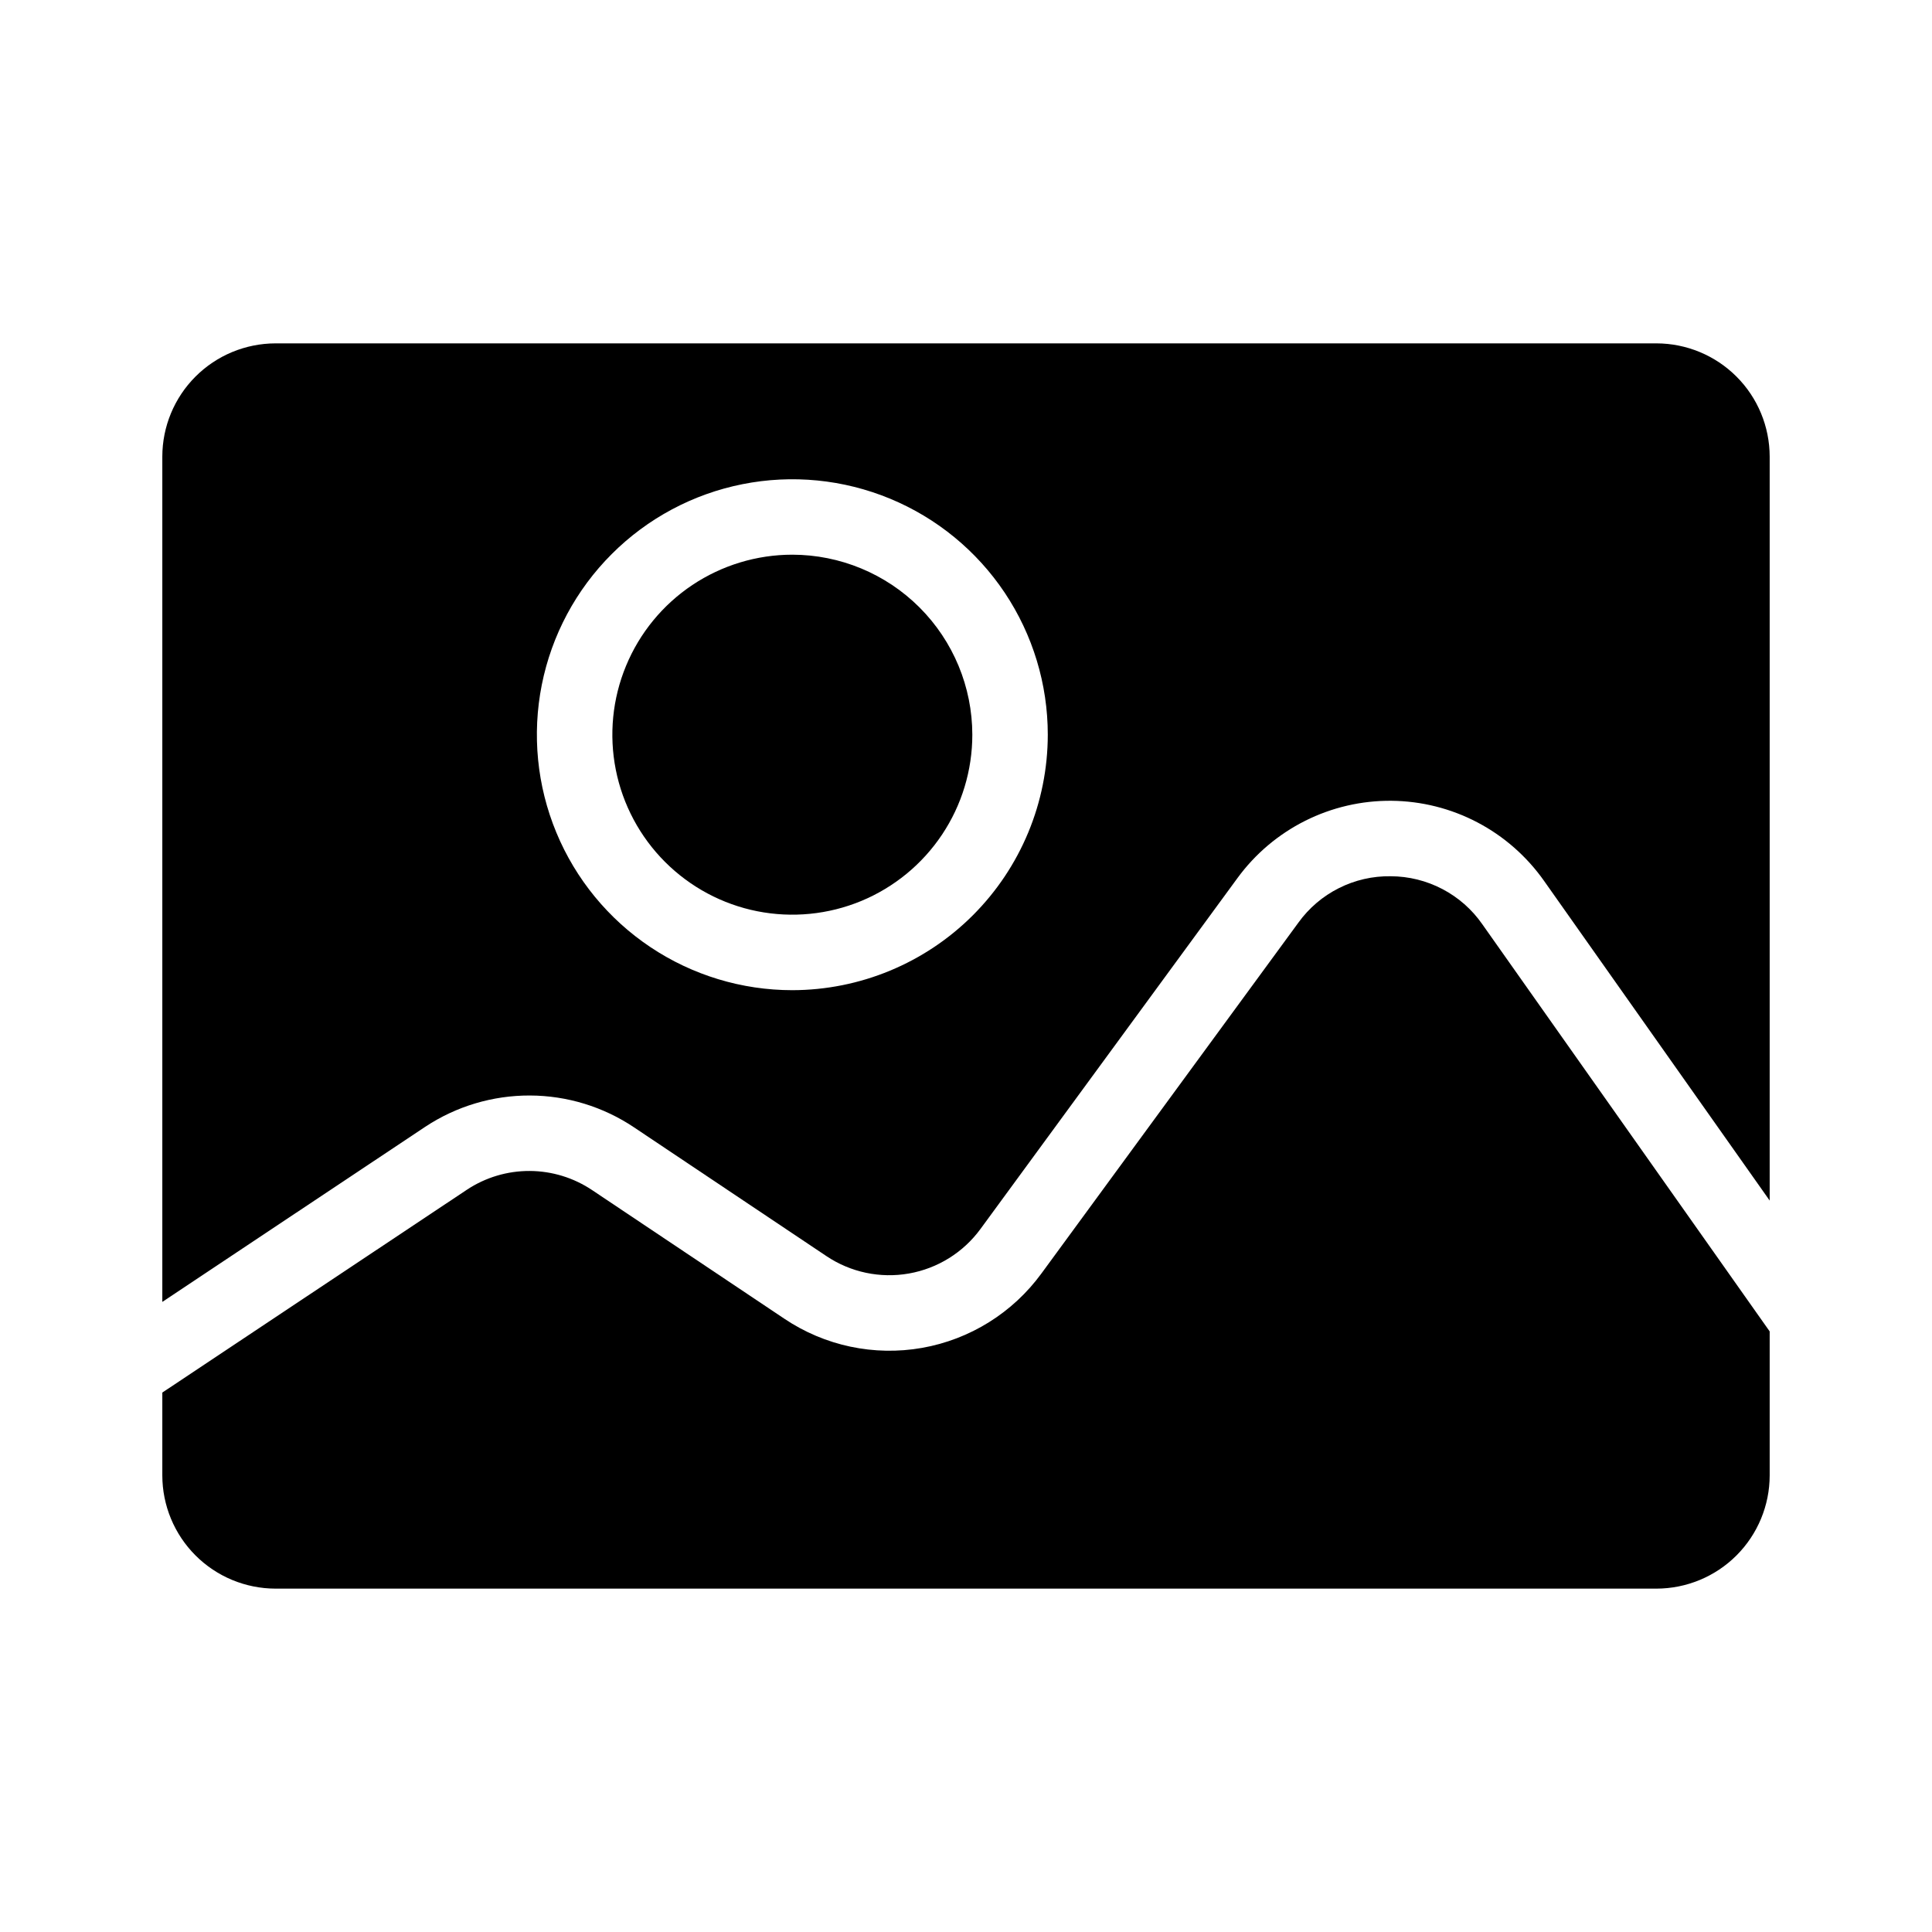 <svg width="66" height="66" viewBox="0 0 66 66" fill="none" xmlns="http://www.w3.org/2000/svg">
<path d="M27.067 18.949C25.851 18.949 24.663 19.31 23.651 19.985C22.64 20.661 21.852 21.621 21.387 22.745C20.921 23.869 20.8 25.105 21.037 26.298C21.274 27.49 21.86 28.586 22.72 29.446C23.58 30.306 24.675 30.892 25.868 31.129C27.061 31.366 28.297 31.244 29.421 30.779C30.544 30.313 31.505 29.525 32.18 28.514C32.856 27.503 33.216 26.314 33.216 25.098C33.214 23.468 32.566 21.905 31.413 20.752C30.261 19.6 28.698 18.951 27.067 18.949Z" fill="black"/>
<path d="M56.588 11.73H9.412C8.387 11.732 7.404 12.139 6.679 12.864C5.954 13.589 5.546 14.572 5.545 15.598V44.475L14.53 38.491C15.589 37.791 16.831 37.42 18.101 37.424C19.37 37.428 20.61 37.807 21.664 38.515L28.227 42.907C29.055 43.464 30.067 43.678 31.049 43.505C32.032 43.332 32.91 42.785 33.498 41.979L42.276 29.993C42.88 29.168 43.672 28.499 44.586 28.04C45.5 27.582 46.51 27.347 47.533 27.356C48.555 27.365 49.561 27.617 50.467 28.092C51.372 28.566 52.152 29.25 52.742 30.085L60.455 41.013V15.598C60.453 14.572 60.046 13.589 59.321 12.865C58.596 12.14 57.613 11.732 56.588 11.73ZM27.067 33.826C25.341 33.826 23.654 33.314 22.219 32.355C20.784 31.396 19.665 30.033 19.005 28.439C18.344 26.844 18.172 25.089 18.508 23.396C18.845 21.703 19.676 20.148 20.897 18.928C22.117 17.708 23.672 16.876 25.365 16.54C27.058 16.203 28.812 16.376 30.407 17.036C32.002 17.697 33.365 18.815 34.324 20.25C35.283 21.686 35.794 23.373 35.794 25.099C35.792 27.413 34.871 29.631 33.235 31.267C31.599 32.903 29.381 33.823 27.067 33.826Z" fill="black"/>
<path d="M47.51 29.934C46.896 29.924 46.289 30.063 45.74 30.339C45.191 30.614 44.716 31.018 44.357 31.516L35.578 43.502C34.598 44.845 33.136 45.757 31.498 46.046C29.86 46.334 28.174 45.977 26.794 45.049L20.23 40.657C19.598 40.233 18.855 40.005 18.094 40.002C17.333 39.999 16.588 40.221 15.953 40.641L5.545 47.572V50.402C5.546 51.428 5.954 52.411 6.679 53.136C7.404 53.861 8.387 54.268 9.412 54.27H56.588C57.613 54.268 58.596 53.861 59.321 53.136C60.046 52.411 60.454 51.428 60.455 50.402V45.483L50.636 31.571C50.285 31.067 49.817 30.655 49.273 30.371C48.729 30.086 48.124 29.936 47.51 29.934Z" fill="black"/>
</svg>
